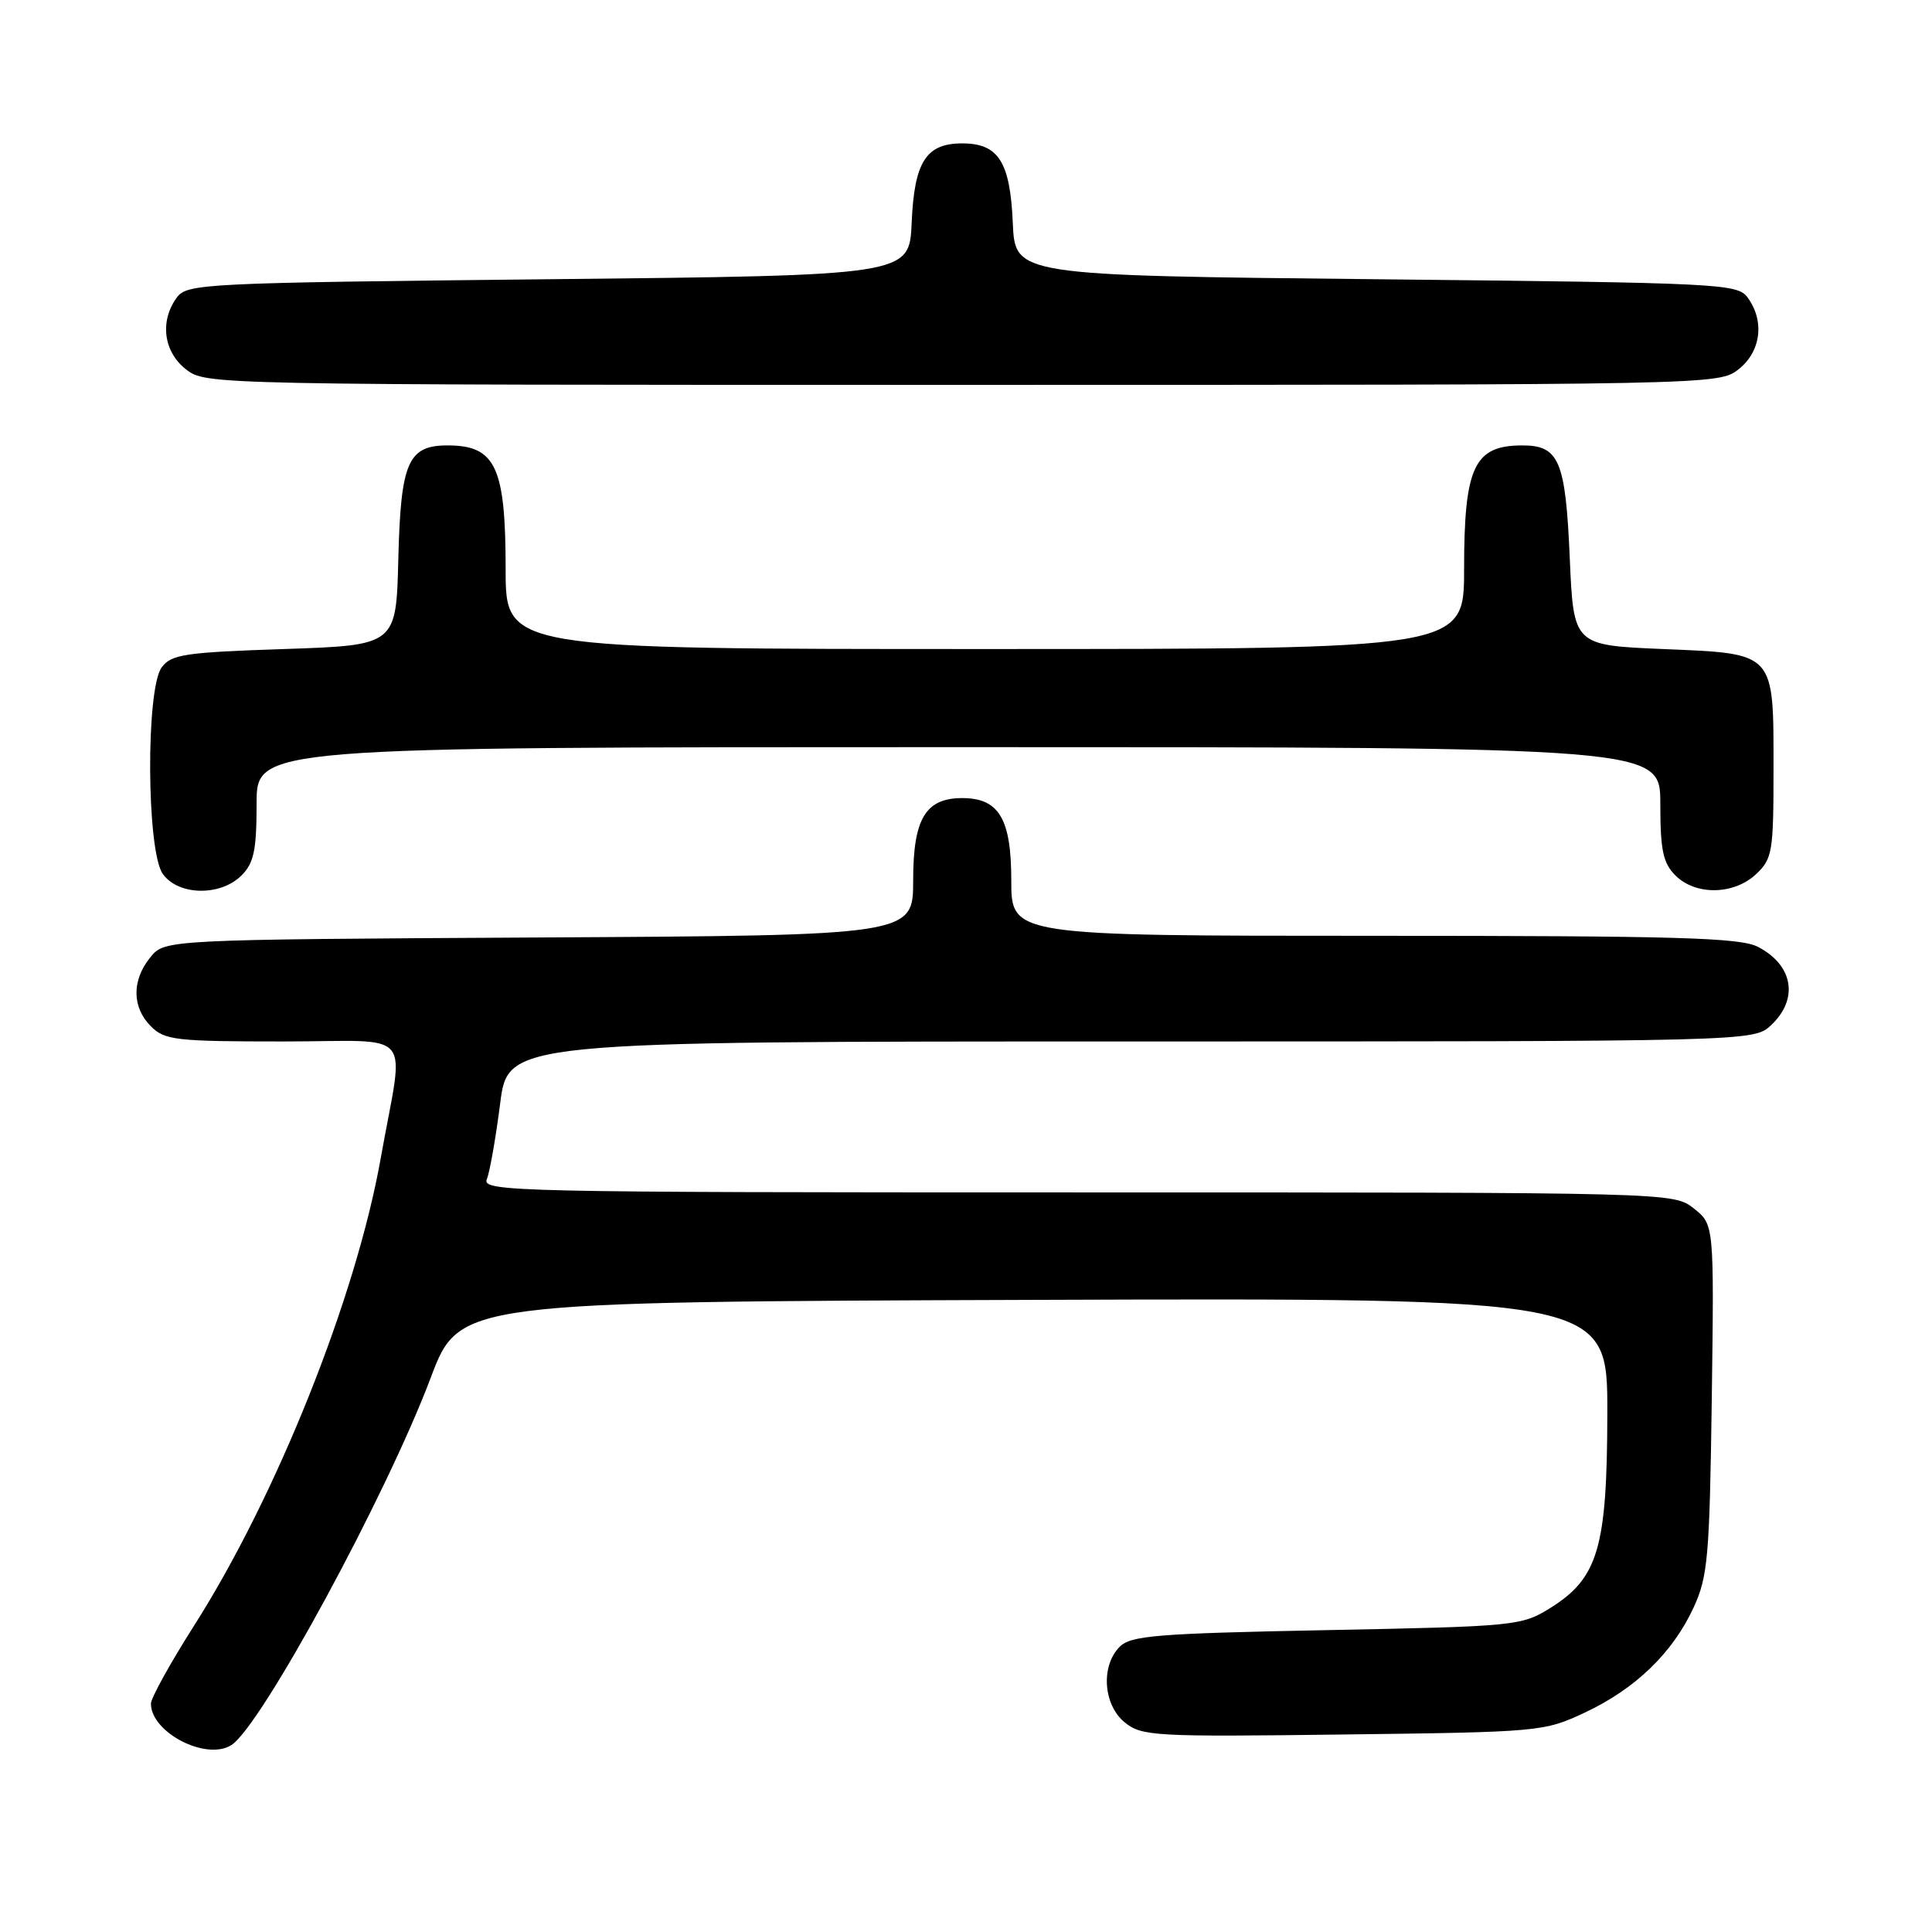 <?xml version="1.0" encoding="UTF-8" standalone="no"?>
<!DOCTYPE svg PUBLIC "-//W3C//DTD SVG 1.1//EN" "http://www.w3.org/Graphics/SVG/1.1/DTD/svg11.dtd" >
<svg xmlns="http://www.w3.org/2000/svg" xmlns:xlink="http://www.w3.org/1999/xlink" version="1.1" viewBox="0 0 256 256">
 <g >
 <path fill="currentColor"
d=" M 30.66 231.23 C 34.61 228.72 51.16 198.23 57.06 182.59 C 60.87 172.50 60.87 172.50 136.93 172.24 C 213.00 171.99 213.00 171.99 212.98 187.24 C 212.95 205.12 211.78 209.11 205.37 213.10 C 201.61 215.43 200.77 215.51 175.78 216.00 C 153.32 216.44 149.85 216.72 148.37 218.20 C 145.83 220.74 146.18 225.92 149.05 228.24 C 151.29 230.05 152.98 230.15 177.96 229.83 C 204.08 229.51 204.59 229.46 210.01 226.92 C 216.71 223.77 221.63 219.02 224.41 213.01 C 226.30 208.92 226.53 206.33 226.82 185.37 C 227.13 162.25 227.13 162.25 224.43 160.12 C 221.73 158.00 221.73 158.00 142.76 158.00 C 67.94 158.00 63.82 157.91 64.51 156.25 C 64.90 155.29 65.69 150.79 66.27 146.25 C 67.31 138.00 67.31 138.00 149.84 138.00 C 232.37 138.00 232.37 138.00 234.69 135.83 C 238.37 132.37 237.61 127.88 232.93 125.46 C 230.56 124.24 222.26 124.00 182.05 124.00 C 134.00 124.00 134.00 124.00 134.00 116.65 C 134.00 108.49 132.37 105.75 127.50 105.75 C 122.64 105.75 121.00 108.49 121.00 116.63 C 121.00 123.95 121.00 123.95 71.41 124.22 C 21.82 124.50 21.82 124.50 19.91 126.86 C 17.44 129.91 17.48 133.48 20.00 136.00 C 21.83 137.83 23.33 138.00 37.55 138.00 C 55.31 138.00 53.57 135.92 50.45 153.46 C 47.17 171.92 36.67 198.19 25.69 215.45 C 22.56 220.37 20.00 225.00 20.00 225.74 C 20.00 229.57 27.33 233.35 30.66 231.23 Z  M 32.00 116.00 C 33.64 114.36 34.00 112.67 34.00 106.50 C 34.00 99.00 34.00 99.00 127.00 99.00 C 220.00 99.00 220.00 99.00 220.00 106.50 C 220.00 112.67 220.36 114.36 222.00 116.00 C 224.68 118.68 229.74 118.59 232.69 115.83 C 234.85 113.79 235.00 112.89 235.00 102.02 C 235.00 86.27 235.33 86.63 220.33 86.00 C 208.50 85.50 208.50 85.50 208.00 73.90 C 207.44 60.99 206.59 58.99 201.63 59.02 C 195.32 59.05 194.00 61.89 194.00 75.43 C 194.00 86.00 194.00 86.00 130.50 86.00 C 67.00 86.00 67.00 86.00 67.00 75.43 C 67.00 61.91 65.68 59.05 59.40 59.02 C 54.07 58.99 53.10 61.18 52.78 74.04 C 52.50 85.50 52.50 85.50 37.67 86.00 C 24.47 86.44 22.68 86.71 21.42 88.44 C 19.31 91.32 19.42 112.73 21.56 115.78 C 23.59 118.68 29.20 118.80 32.00 116.00 Z  M 230.37 48.93 C 233.34 46.59 233.85 42.55 231.58 39.44 C 230.22 37.58 228.22 37.48 182.33 37.00 C 134.50 36.50 134.50 36.50 134.20 29.52 C 133.85 21.44 132.30 19.00 127.50 19.00 C 122.70 19.00 121.15 21.44 120.80 29.52 C 120.50 36.50 120.50 36.50 72.67 37.00 C 26.78 37.48 24.78 37.58 23.42 39.44 C 21.15 42.55 21.66 46.59 24.63 48.93 C 27.26 50.99 27.61 51.00 127.50 51.00 C 227.39 51.00 227.74 50.99 230.37 48.93 Z "/>
</g>
</svg>